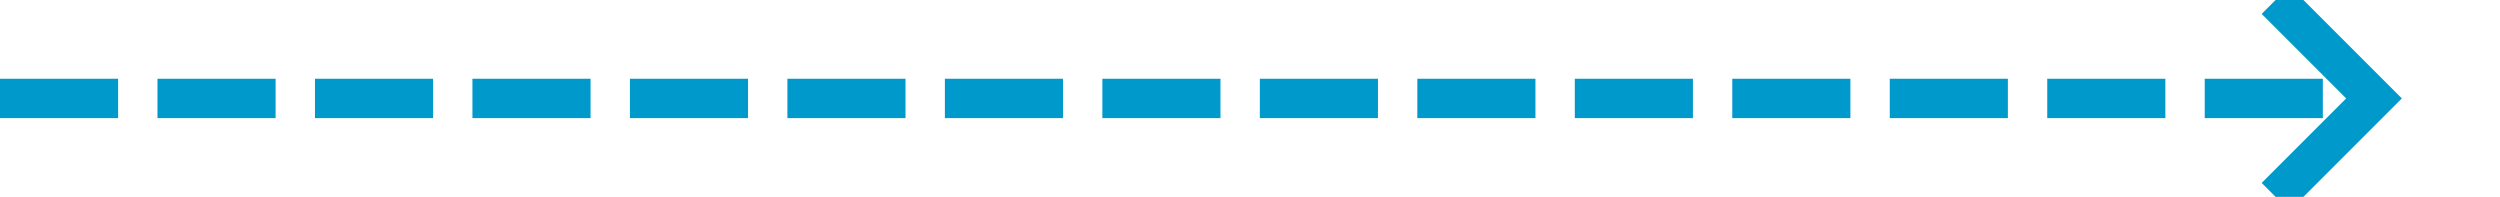 ﻿<?xml version="1.0" encoding="utf-8"?>
<svg version="1.1" xmlns:xlink="http://www.w3.org/1999/xlink" width="127px" height="10px" preserveAspectRatio="xMinYMid meet" viewBox="1570 427  127 8" xmlns="http://www.w3.org/2000/svg">
  <path d="M 1570 431  L 1690 431  " stroke-width="2" stroke-dasharray="6,2" stroke="#0099cc" fill="none" />
  <path d="M 1684.893 426.707  L 1689.186 431  L 1684.893 435.293  L 1686.307 436.707  L 1691.307 431.707  L 1692.014 431  L 1691.307 430.293  L 1686.307 425.293  L 1684.893 426.707  Z " fill-rule="nonzero" fill="#0099cc" stroke="none" />
</svg>